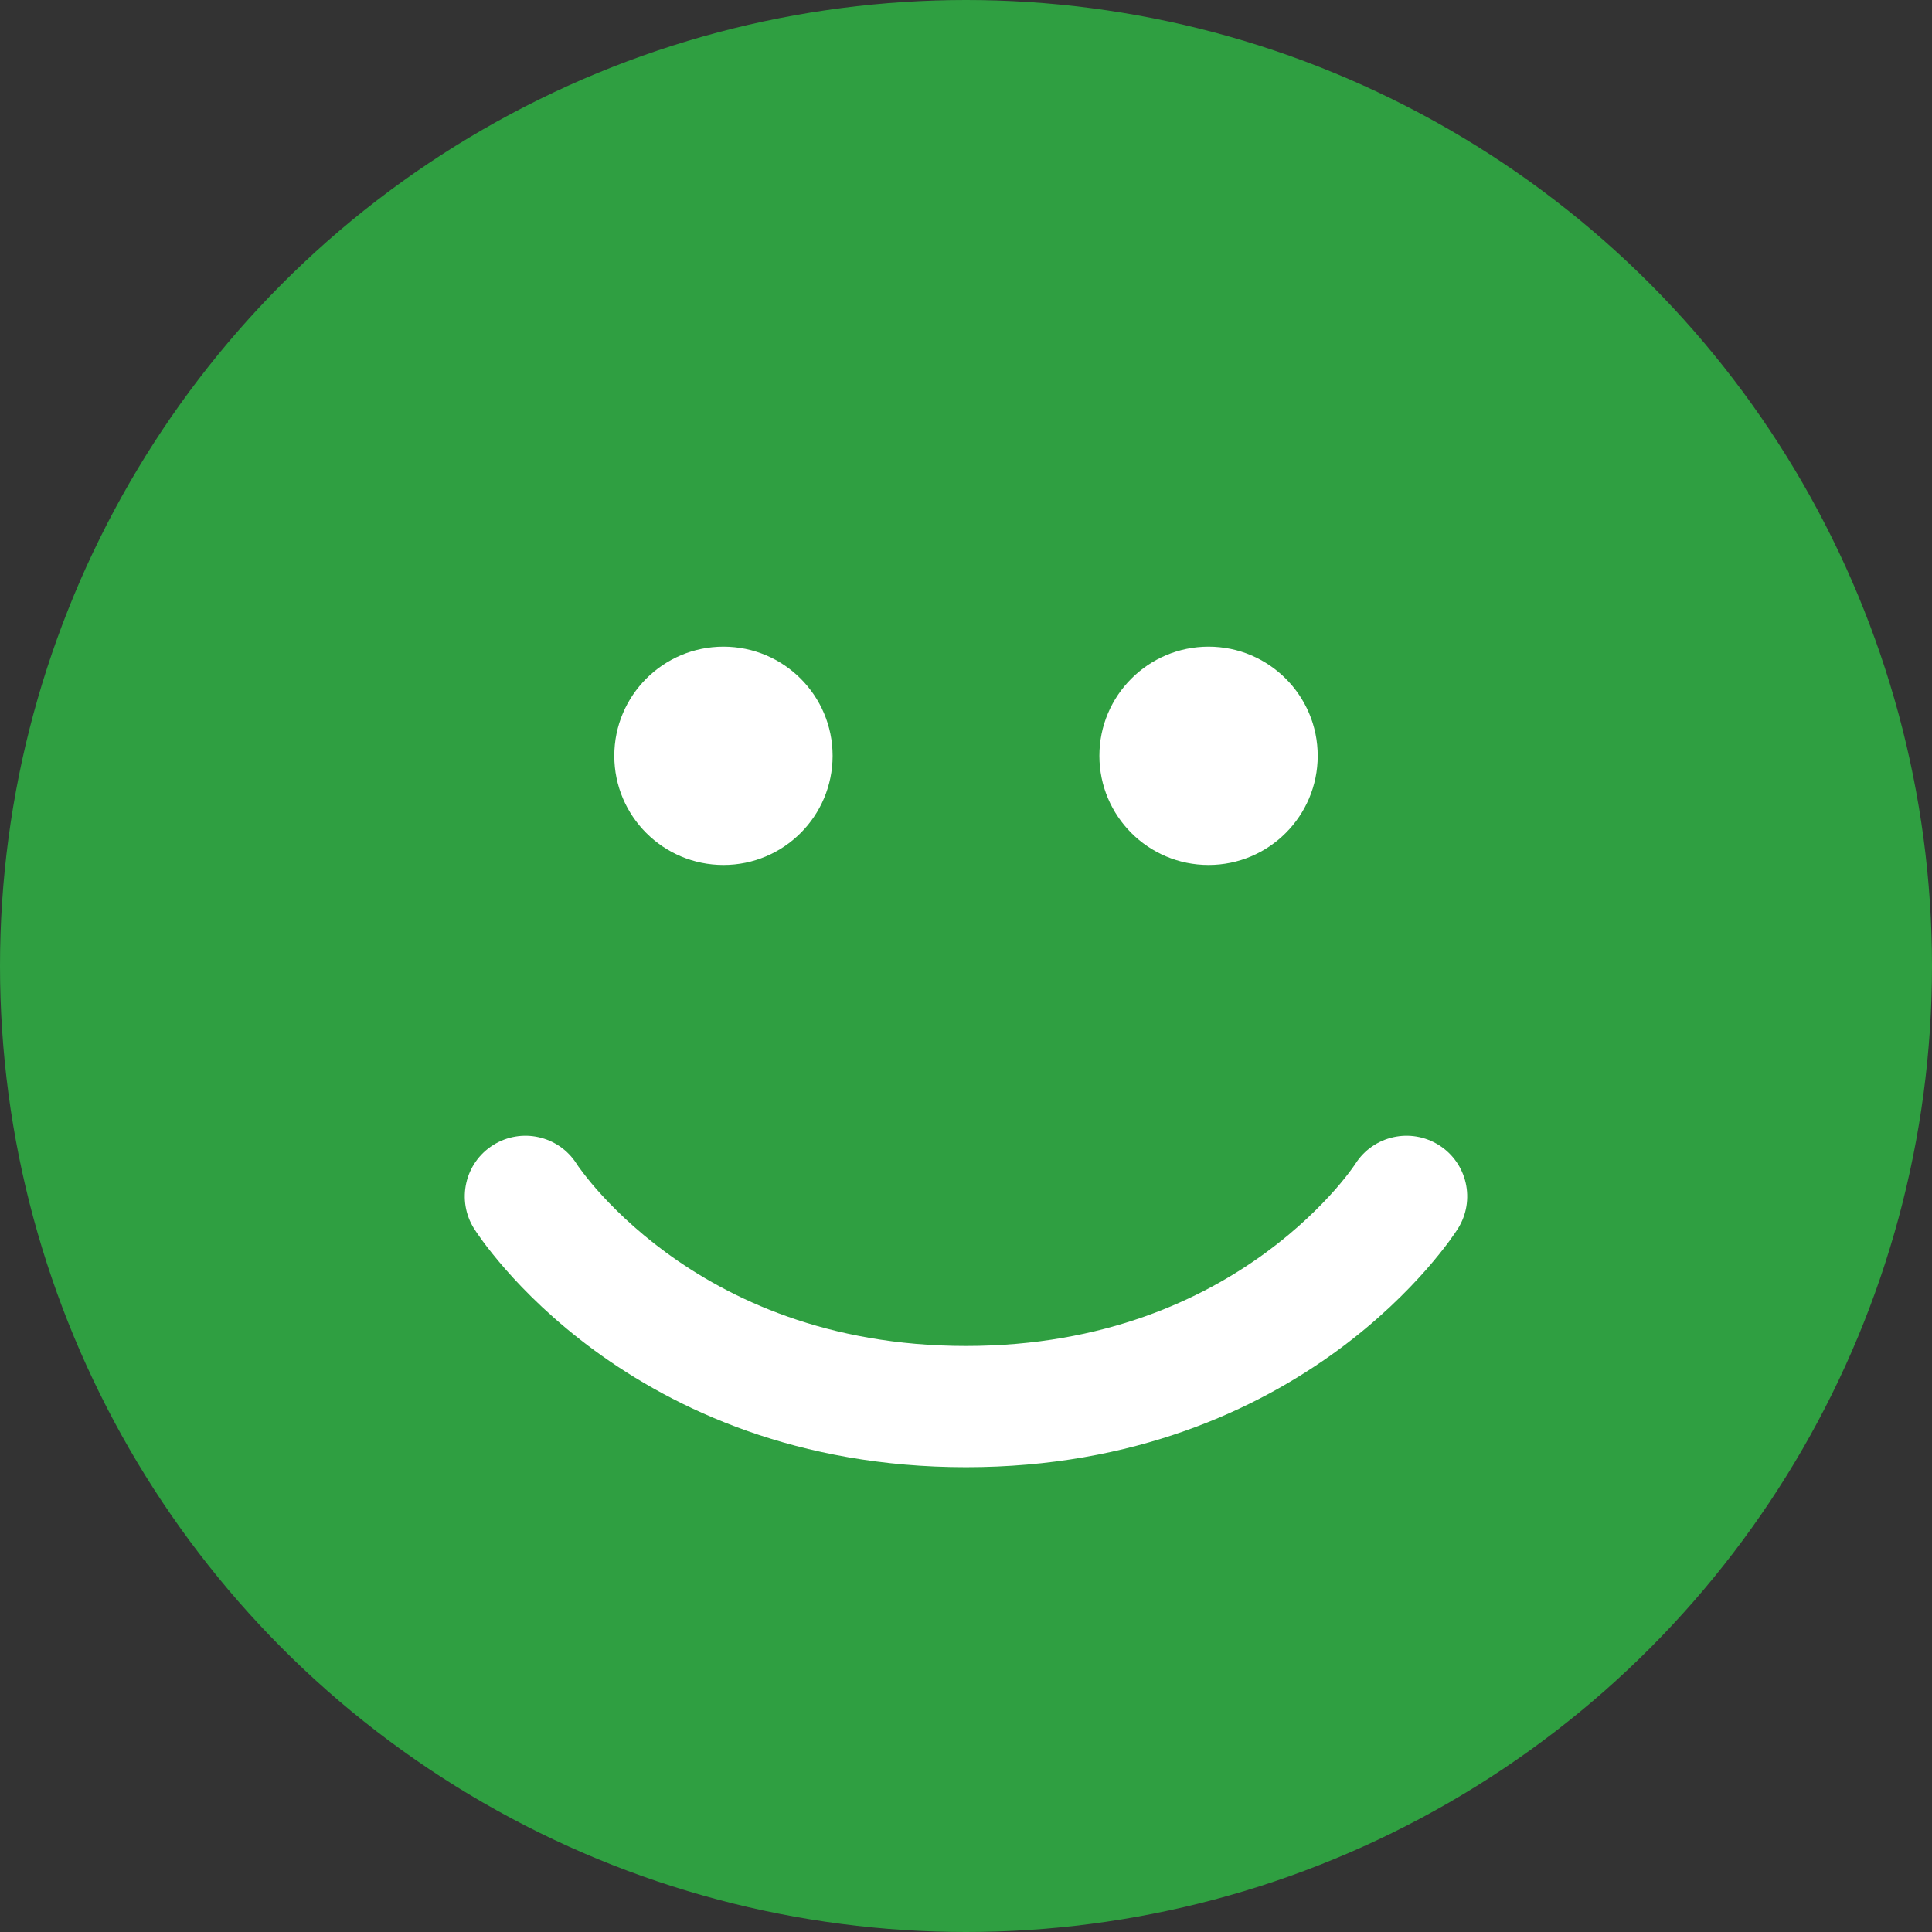 <svg width="24" height="24" viewBox="0 0 24 24" fill="none" xmlns="http://www.w3.org/2000/svg">
<rect x="0" y="0" width="24" height="24" fill="#333333" stroke="none"/>
<circle cx="12" cy="12" r="12" fill="#2F9F41"/>
<ellipse cx="15.013" cy="9.389" rx="1.356" ry="1.356" fill="white"/>
<circle cx="8.987" cy="9.389" r="1.356" fill="white"/>
<path fill-rule="evenodd" clip-rule="evenodd" d="M7.162 14.456C6.939 14.107 6.476 14.004 6.125 14.225C5.773 14.447 5.668 14.912 5.89 15.264C5.892 15.263 5.891 15.265 5.891 15.265L5.891 15.265L5.892 15.267L5.895 15.271C5.897 15.274 5.899 15.278 5.902 15.282C5.908 15.291 5.915 15.302 5.924 15.315C5.942 15.341 5.967 15.377 5.999 15.421C6.063 15.508 6.156 15.626 6.278 15.766C6.522 16.045 6.888 16.411 7.384 16.775C8.383 17.507 9.904 18.226 12 18.226C14.096 18.226 15.617 17.507 16.616 16.775C17.112 16.411 17.477 16.045 17.722 15.766C17.844 15.626 17.937 15.508 18.001 15.421C18.033 15.377 18.058 15.341 18.076 15.315C18.085 15.302 18.092 15.291 18.098 15.282C18.119 15.25 18.11 15.264 18.11 15.264C18.332 14.912 18.227 14.447 17.875 14.225C17.524 14.004 17.061 14.107 16.838 14.456L16.838 14.457C16.837 14.458 16.835 14.462 16.831 14.467C16.823 14.479 16.808 14.5 16.788 14.527C16.747 14.583 16.681 14.669 16.589 14.774C16.404 14.984 16.119 15.271 15.725 15.56C14.943 16.133 13.728 16.72 12 16.72C10.272 16.72 9.057 16.133 8.275 15.56C7.881 15.271 7.596 14.984 7.411 14.774C7.319 14.669 7.253 14.583 7.212 14.527C7.191 14.5 7.177 14.479 7.169 14.467C7.165 14.462 7.163 14.458 7.162 14.457L7.162 14.456Z" fill="white"/>
</svg>
